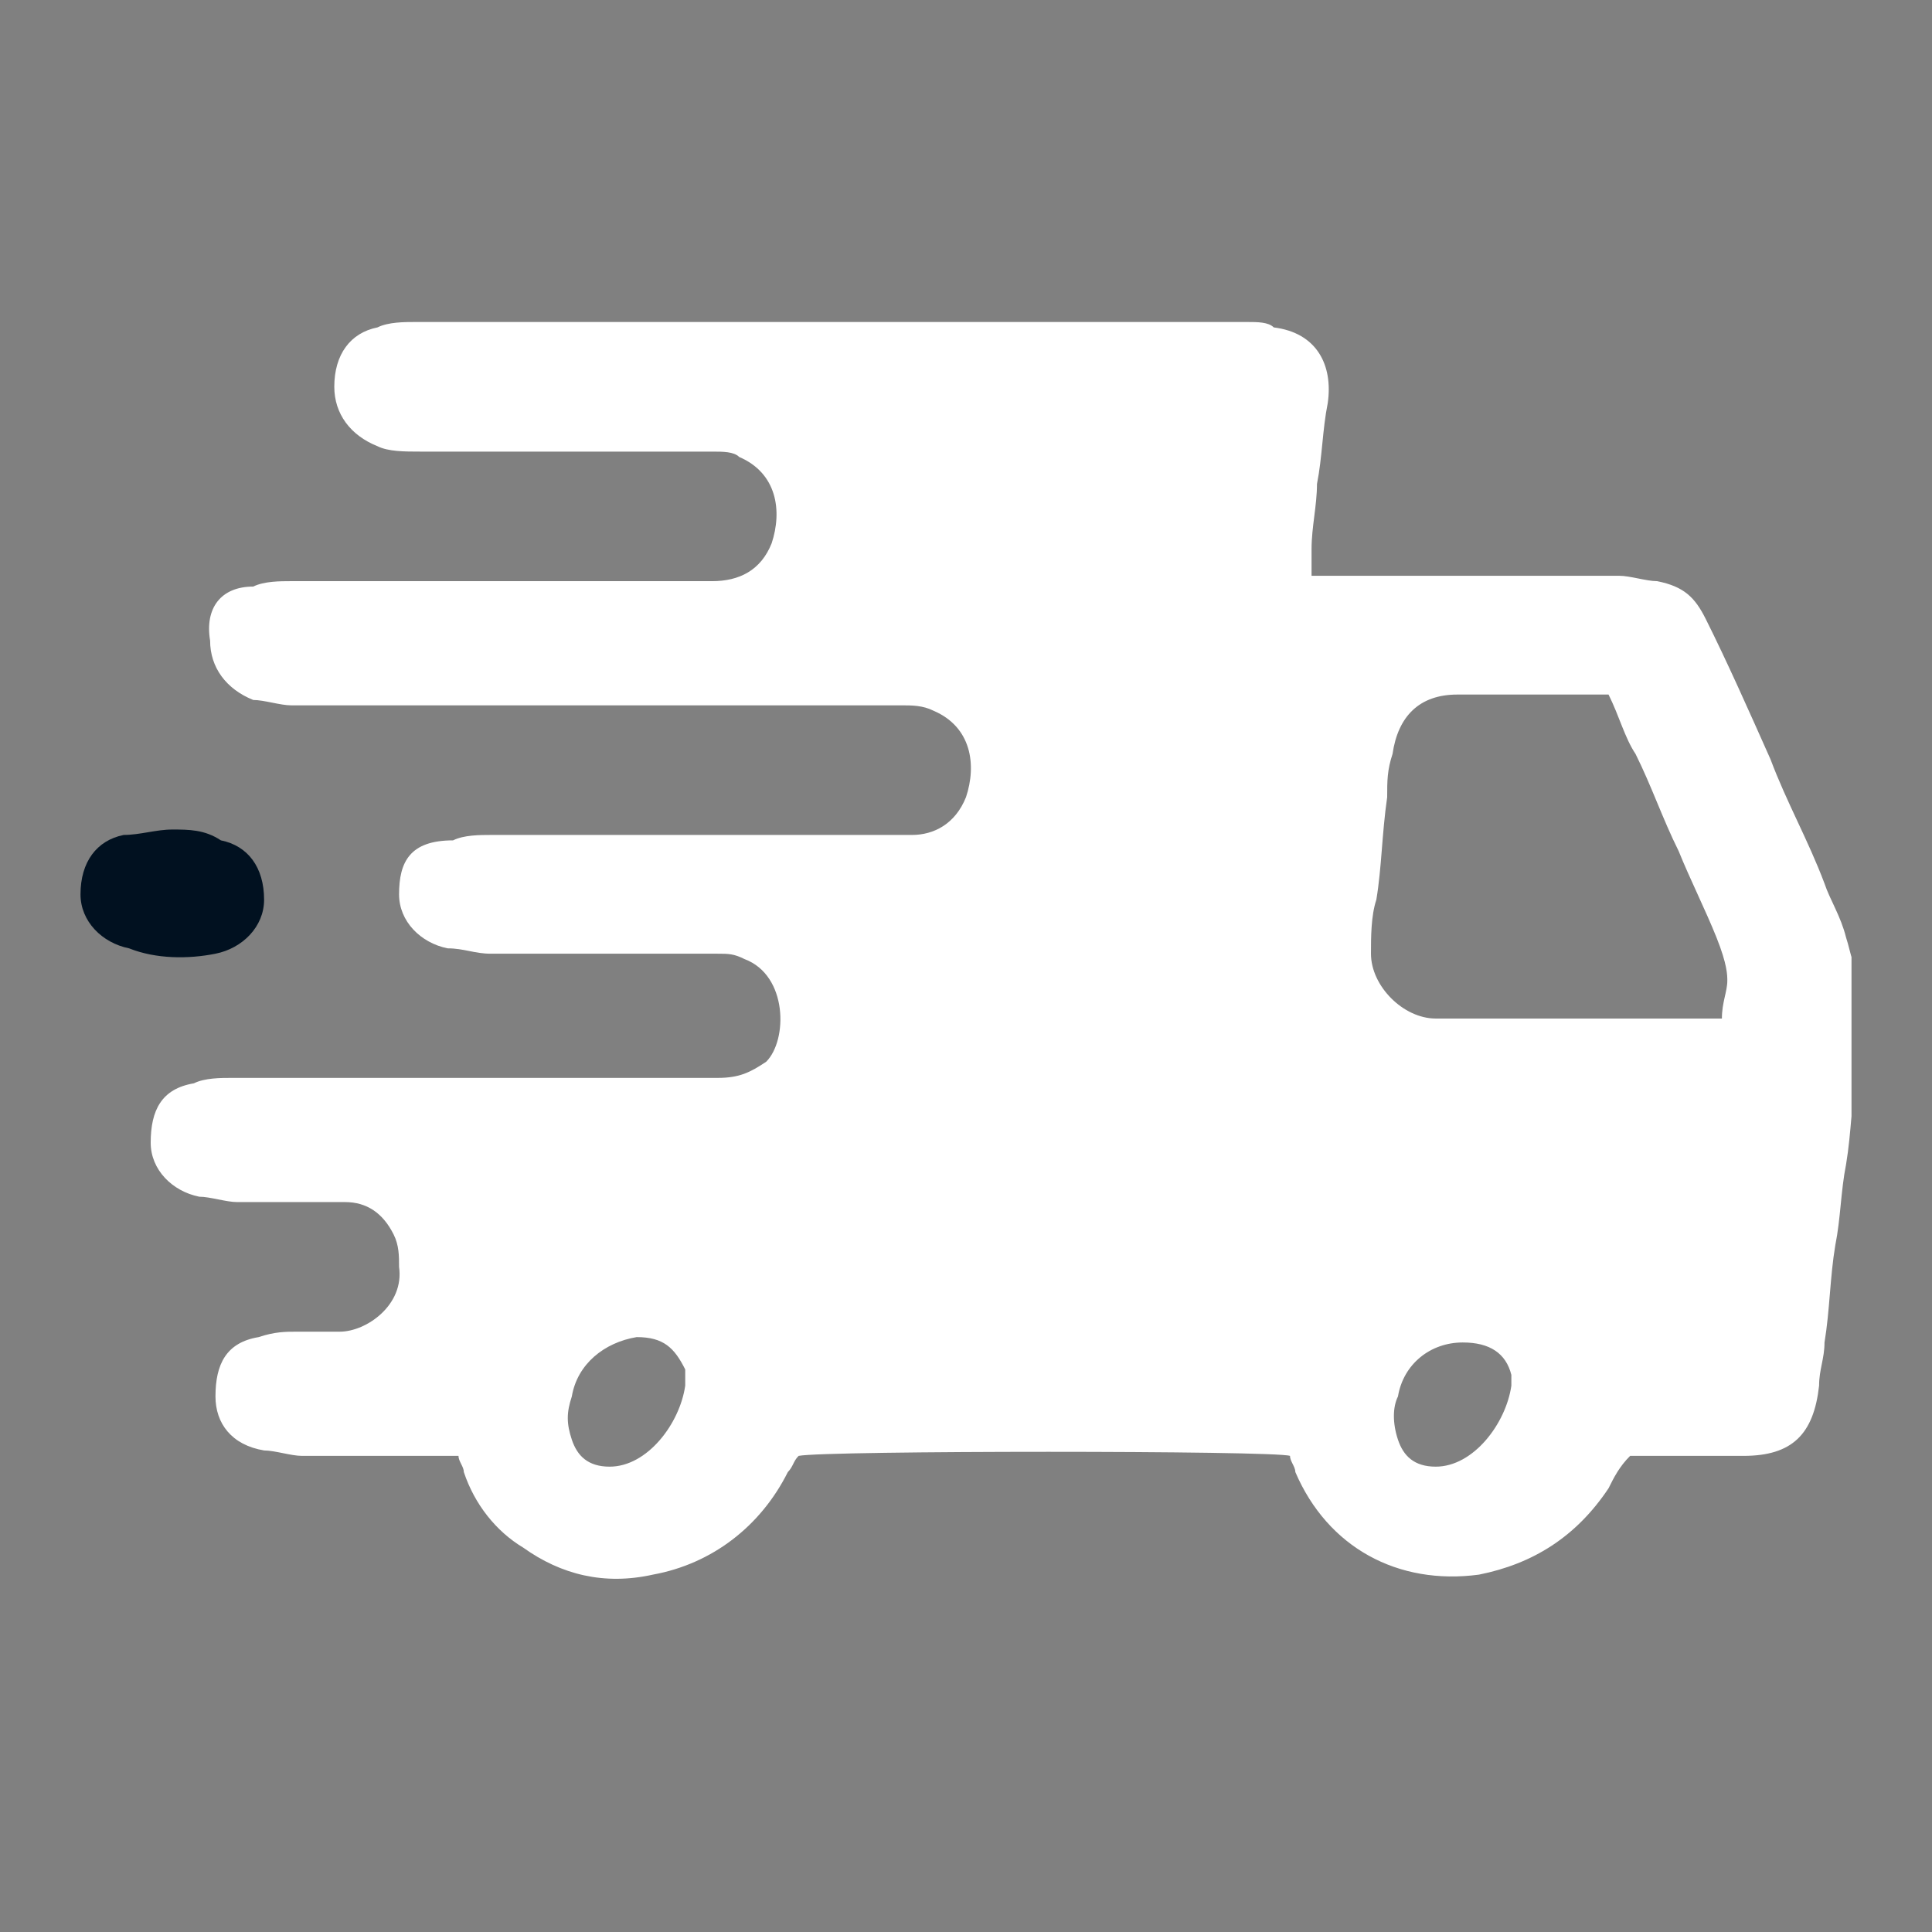 <svg width="36" height="36" viewBox="0 0 36 36" fill="none" xmlns="http://www.w3.org/2000/svg">
<rect x="0" y="0" width="36" height="36" fill="#808080" stroke="none"/>
<g clip-path="url(#clip0_1301_4035)">
<path d="M34.399 17.47C34.299 17.067 34.097 16.765 33.997 16.463C33.695 15.659 33.293 14.954 32.991 14.149C32.588 13.244 32.186 12.338 31.784 11.534C31.582 11.131 31.381 10.93 30.878 10.829C30.677 10.829 30.375 10.729 30.174 10.729C28.363 10.729 26.552 10.729 24.841 10.729C24.741 10.729 24.54 10.729 24.439 10.729C24.439 10.527 24.439 10.326 24.439 10.226C24.439 9.823 24.54 9.421 24.54 9.018C24.64 8.515 24.64 8.012 24.741 7.509C24.841 6.805 24.54 6.201 23.735 6.101C23.634 6 23.433 6 23.232 6C18.101 6 12.869 6 7.738 6C7.537 6 7.235 6 7.033 6.101C6.53 6.201 6.229 6.604 6.229 7.207C6.229 7.71 6.53 8.113 7.033 8.314C7.235 8.415 7.537 8.415 7.838 8.415C9.649 8.415 11.46 8.415 13.271 8.415C13.473 8.415 13.674 8.415 13.774 8.515C14.479 8.817 14.579 9.521 14.378 10.125C14.177 10.628 13.774 10.829 13.271 10.829C10.655 10.829 8.04 10.829 5.424 10.829C5.223 10.829 4.921 10.829 4.719 10.93C4.116 10.93 3.814 11.332 3.915 11.936C3.915 12.439 4.216 12.841 4.719 13.043C4.921 13.043 5.223 13.143 5.424 13.143C6.631 13.143 7.738 13.143 8.945 13.143C11.561 13.143 14.177 13.143 16.793 13.143C16.994 13.143 17.195 13.143 17.396 13.244C18.101 13.546 18.201 14.25 18 14.854C17.799 15.357 17.396 15.558 16.994 15.558C14.378 15.558 11.762 15.558 9.146 15.558C8.945 15.558 8.643 15.558 8.442 15.659C7.637 15.659 7.436 16.061 7.436 16.665C7.436 17.168 7.838 17.57 8.341 17.671C8.643 17.671 8.844 17.771 9.146 17.771C10.555 17.771 11.963 17.771 13.372 17.771C13.573 17.771 13.674 17.771 13.875 17.872C14.68 18.174 14.68 19.381 14.277 19.784C13.976 19.985 13.774 20.085 13.372 20.085C10.354 20.085 7.335 20.085 4.317 20.085C4.116 20.085 3.814 20.085 3.613 20.186C3.009 20.287 2.808 20.689 2.808 21.293C2.808 21.796 3.21 22.198 3.713 22.299C3.915 22.299 4.216 22.399 4.418 22.399C5.122 22.399 5.726 22.399 6.43 22.399C6.832 22.399 7.134 22.601 7.335 23.003C7.436 23.204 7.436 23.405 7.436 23.607C7.537 24.311 6.832 24.814 6.329 24.814C6.027 24.814 5.726 24.814 5.524 24.814C5.323 24.814 5.122 24.814 4.82 24.915C4.216 25.015 4.015 25.418 4.015 26.021C4.015 26.524 4.317 26.927 4.921 27.027C5.122 27.027 5.424 27.128 5.625 27.128C6.43 27.128 7.235 27.128 8.14 27.128C8.241 27.128 8.442 27.128 8.543 27.128C8.543 27.229 8.643 27.329 8.643 27.43C8.844 28.034 9.247 28.537 9.75 28.838C10.454 29.341 11.259 29.543 12.165 29.341C13.271 29.14 14.177 28.436 14.68 27.43C14.78 27.329 14.78 27.229 14.881 27.128C15.384 27.027 23.735 27.027 24.037 27.128C24.037 27.229 24.137 27.329 24.137 27.43C24.741 28.838 26.049 29.543 27.558 29.341C28.564 29.14 29.369 28.637 29.973 27.732C30.073 27.53 30.174 27.329 30.375 27.128C30.576 27.128 30.677 27.128 30.777 27.128C31.381 27.128 31.884 27.128 32.488 27.128C33.393 27.128 33.796 26.726 33.896 25.82C33.896 25.518 33.997 25.317 33.997 25.015C34.097 24.412 34.097 23.808 34.198 23.204C34.299 22.701 34.299 22.198 34.399 21.695C34.5 21.091 34.5 20.488 34.6 19.985C34.701 19.381 34.701 18.777 34.802 18.274C34.5 18.073 34.5 17.771 34.399 17.47ZM11.36 27.329C10.957 27.329 10.756 27.128 10.655 26.826C10.555 26.524 10.555 26.323 10.655 26.021C10.756 25.418 11.259 25.015 11.863 24.915C12.366 24.915 12.567 25.116 12.768 25.518C12.768 25.619 12.768 25.72 12.768 25.82C12.668 26.524 12.064 27.329 11.36 27.329ZM26.753 27.329C26.351 27.329 26.149 27.128 26.049 26.826C25.948 26.524 25.948 26.223 26.049 26.021C26.149 25.418 26.652 25.015 27.256 25.015C27.759 25.015 28.061 25.216 28.162 25.619C28.162 25.72 28.162 25.82 28.162 25.82C28.061 26.524 27.457 27.329 26.753 27.329ZM32.186 18.274C32.186 18.476 32.085 18.677 32.085 18.979C31.985 18.979 31.784 18.979 31.683 18.979C30.073 18.979 28.363 18.979 26.753 18.979C26.149 18.979 25.546 18.375 25.546 17.771C25.546 17.47 25.546 17.067 25.646 16.765C25.747 16.162 25.747 15.558 25.848 14.854C25.848 14.552 25.848 14.351 25.948 14.049C26.049 13.345 26.451 12.942 27.155 12.942C27.96 12.942 28.765 12.942 29.671 12.942C29.771 12.942 29.872 12.942 29.973 12.942C30.174 13.345 30.274 13.747 30.476 14.049C30.777 14.652 30.979 15.256 31.28 15.86C31.482 16.363 31.784 16.966 31.985 17.47C32.186 17.973 32.186 18.174 32.186 18.274Z" fill="white"/>
<path d="M4.015 17.771C4.518 17.671 4.921 17.268 4.921 16.765C4.921 16.162 4.619 15.759 4.116 15.659C3.814 15.457 3.512 15.457 3.21 15.457C2.909 15.457 2.607 15.558 2.305 15.558C1.802 15.659 1.5 16.061 1.5 16.665C1.5 17.168 1.902 17.57 2.405 17.671C2.909 17.872 3.512 17.872 4.015 17.771Z" fill="#011120"/>
</g>
<defs>
<clipPath id="clip0_1301_4035">
<rect width="33" height="23.643" fill="white" transform="translate(1.5 6)"/>
</clipPath>
</defs>
</svg>
